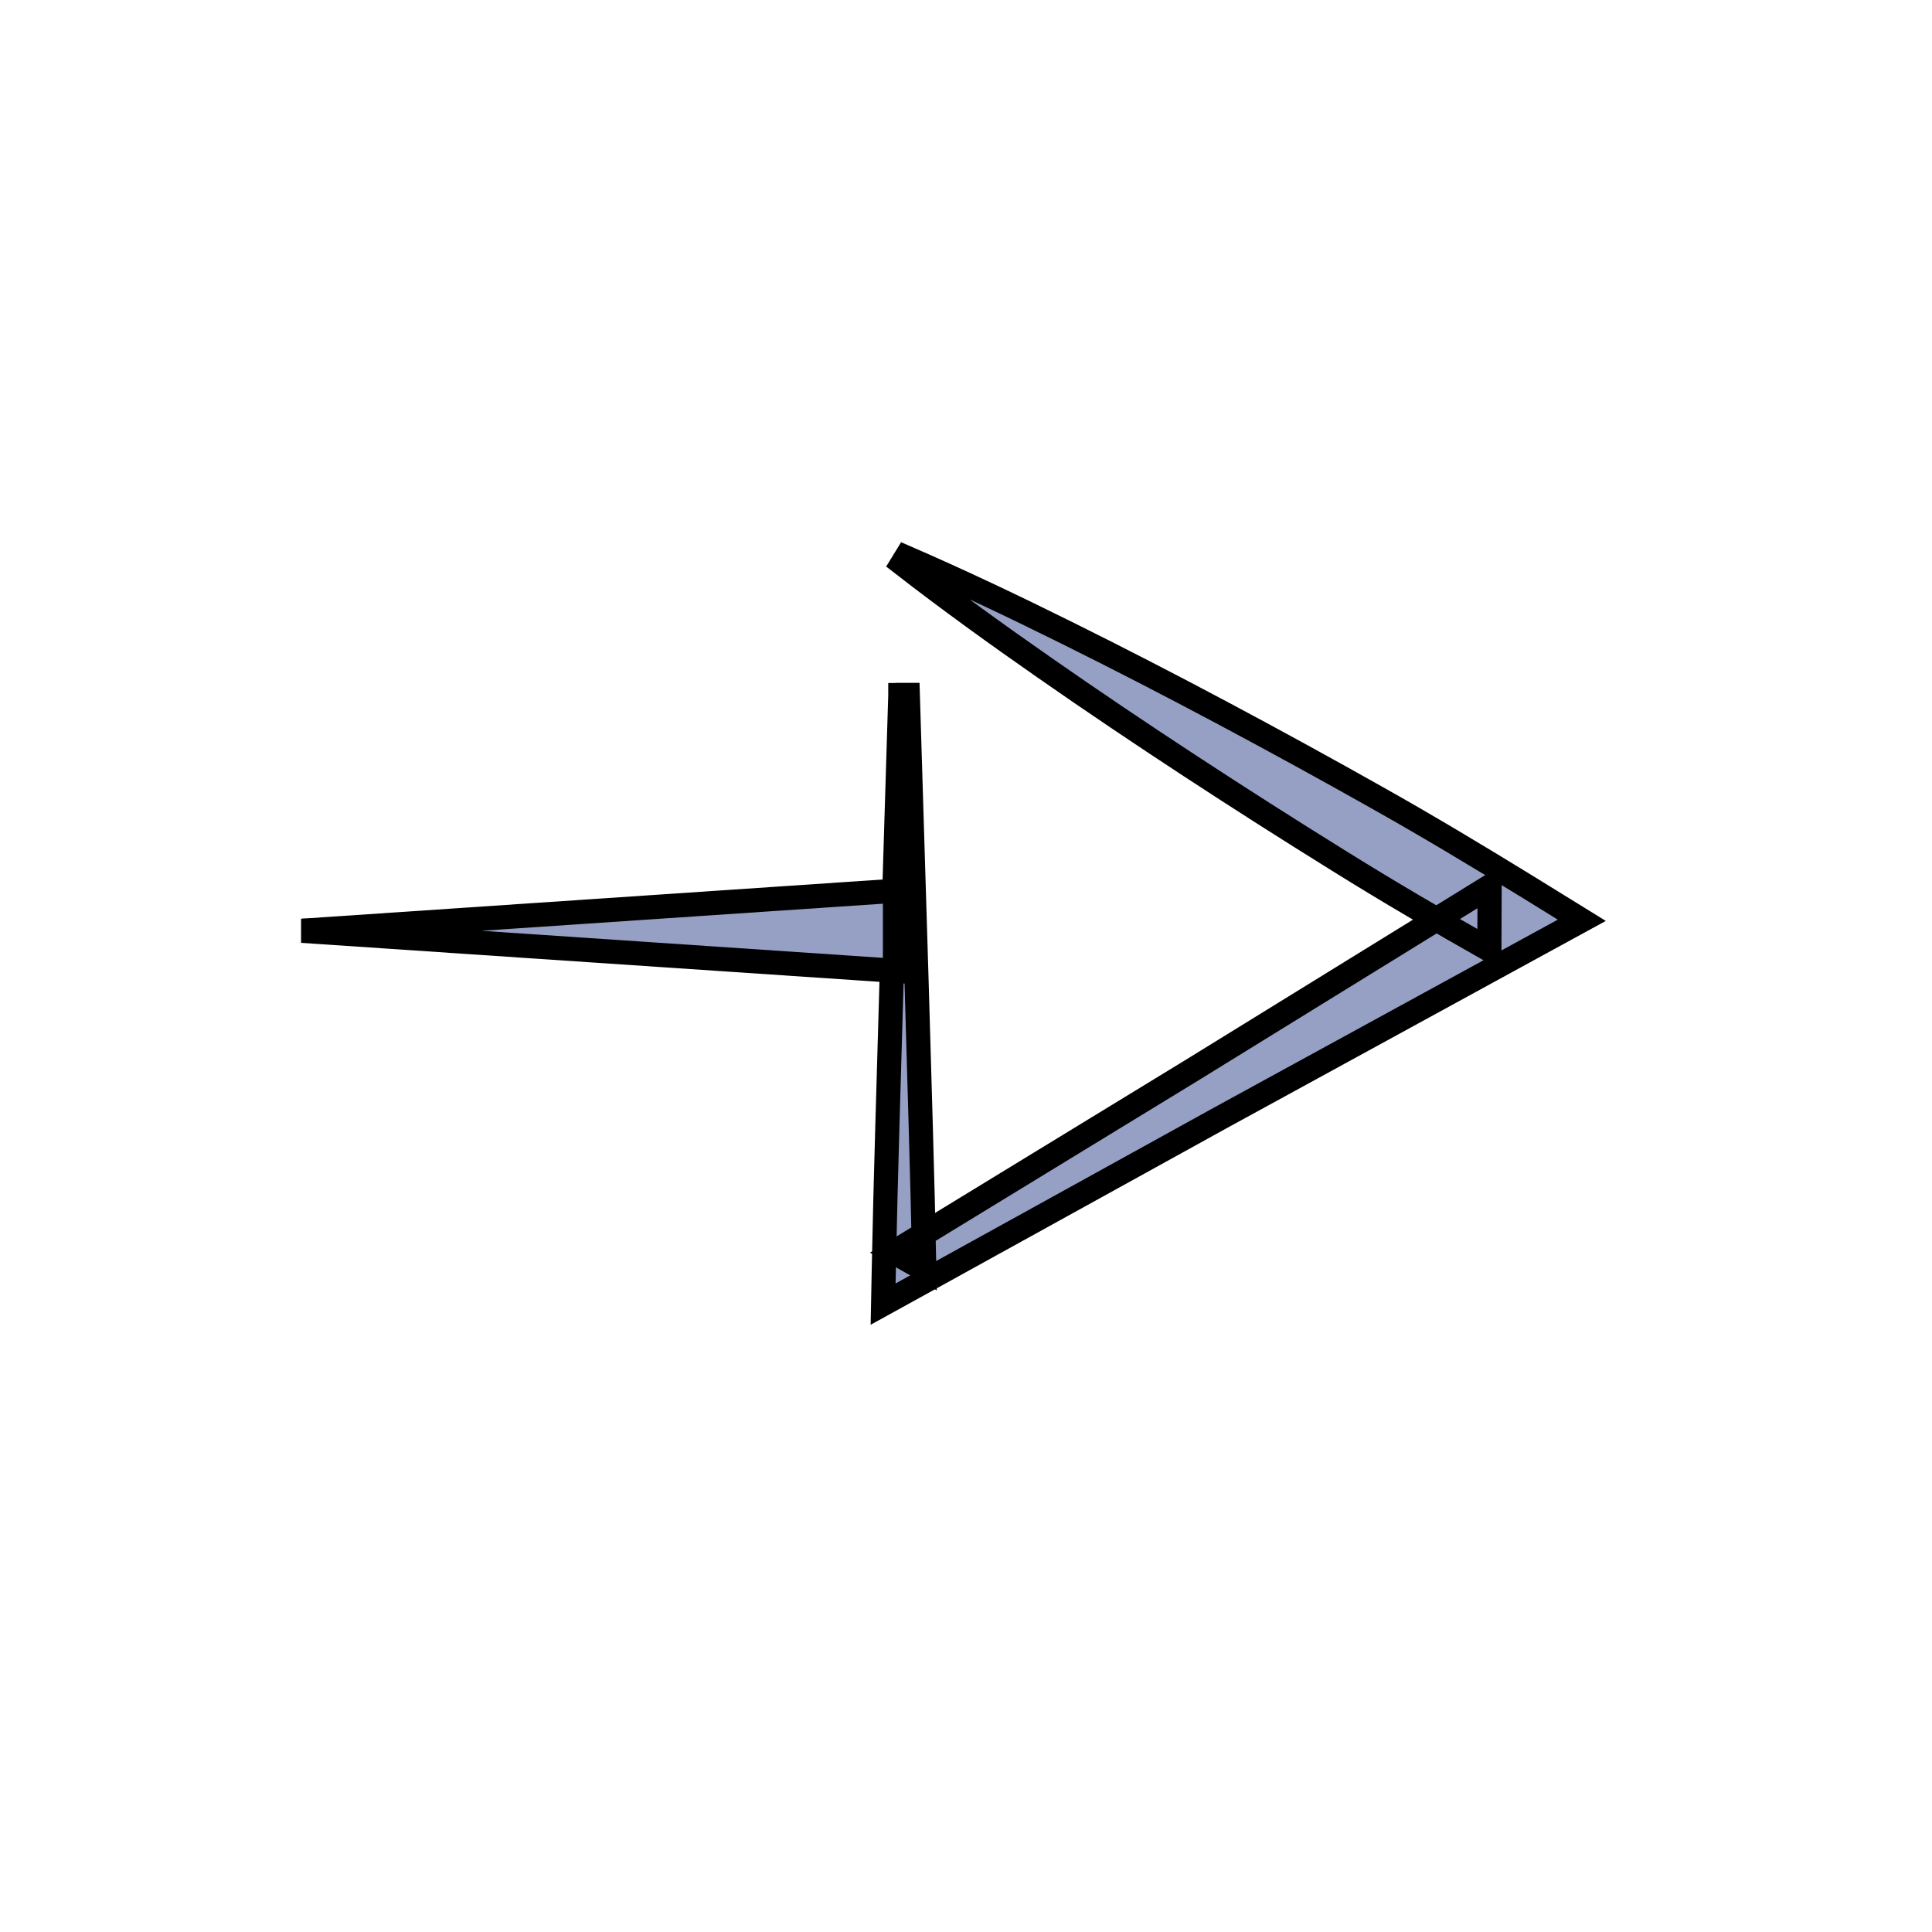 <svg width="80" height="80" xmlns="http://www.w3.org/2000/svg">
 <g>
  <title>background</title>
  <rect x="-1" y="-1" width="42" height="42" id="canvas_background" fill="none"/>
 </g>

 <g>
  <title>Layer 1</title>
  <g id="svg_1" stroke="null">
   <path fill="#95a0c4" d="m37.286,28.776l0.305,0l0.363,11.896c0.11,3.964 0.242,7.93 0.32,11.894l-1.262,-0.713l12.351,-7.543l12.319,-7.6l-0.01,2.617c-2.11,-1.196 -4.205,-2.418 -6.26,-3.701c-2.058,-1.278 -4.102,-2.58 -6.131,-3.909s-4.042,-2.682 -6.034,-4.072c-1.994,-1.388 -3.965,-2.811 -5.892,-4.306l0.157,-0.256c2.244,0.974 4.443,2.02 6.624,3.102c2.18,1.08 4.339,2.194 6.481,3.335c2.142,1.142 4.271,2.307 6.383,3.498c2.113,1.186 4.189,2.434 6.256,3.704l2.243,1.385l-2.257,1.233l-12.709,6.949l-12.675,7l-1.29,0.711l0.028,-1.424c0.078,-3.964 0.21,-7.93 0.32,-11.895l0.364,-11.895l0,-0.004l0.003,0l0.001,-0.004l0,0l0,0z" id="svg_2" stroke="null"/>
   <g id="svg_3" stroke="null">
    <line x1="37.059" y1="38.542" x2="12.5" y2="38.542" id="svg_4" stroke="null" fill="#95a0c4"/>
    <polygon fill="#95a0c4" points="37.059,40.198 12.5,38.542 37.059,36.885 " id="svg_5" stroke="null"/>
   </g>
  </g>
 </g>
</svg>